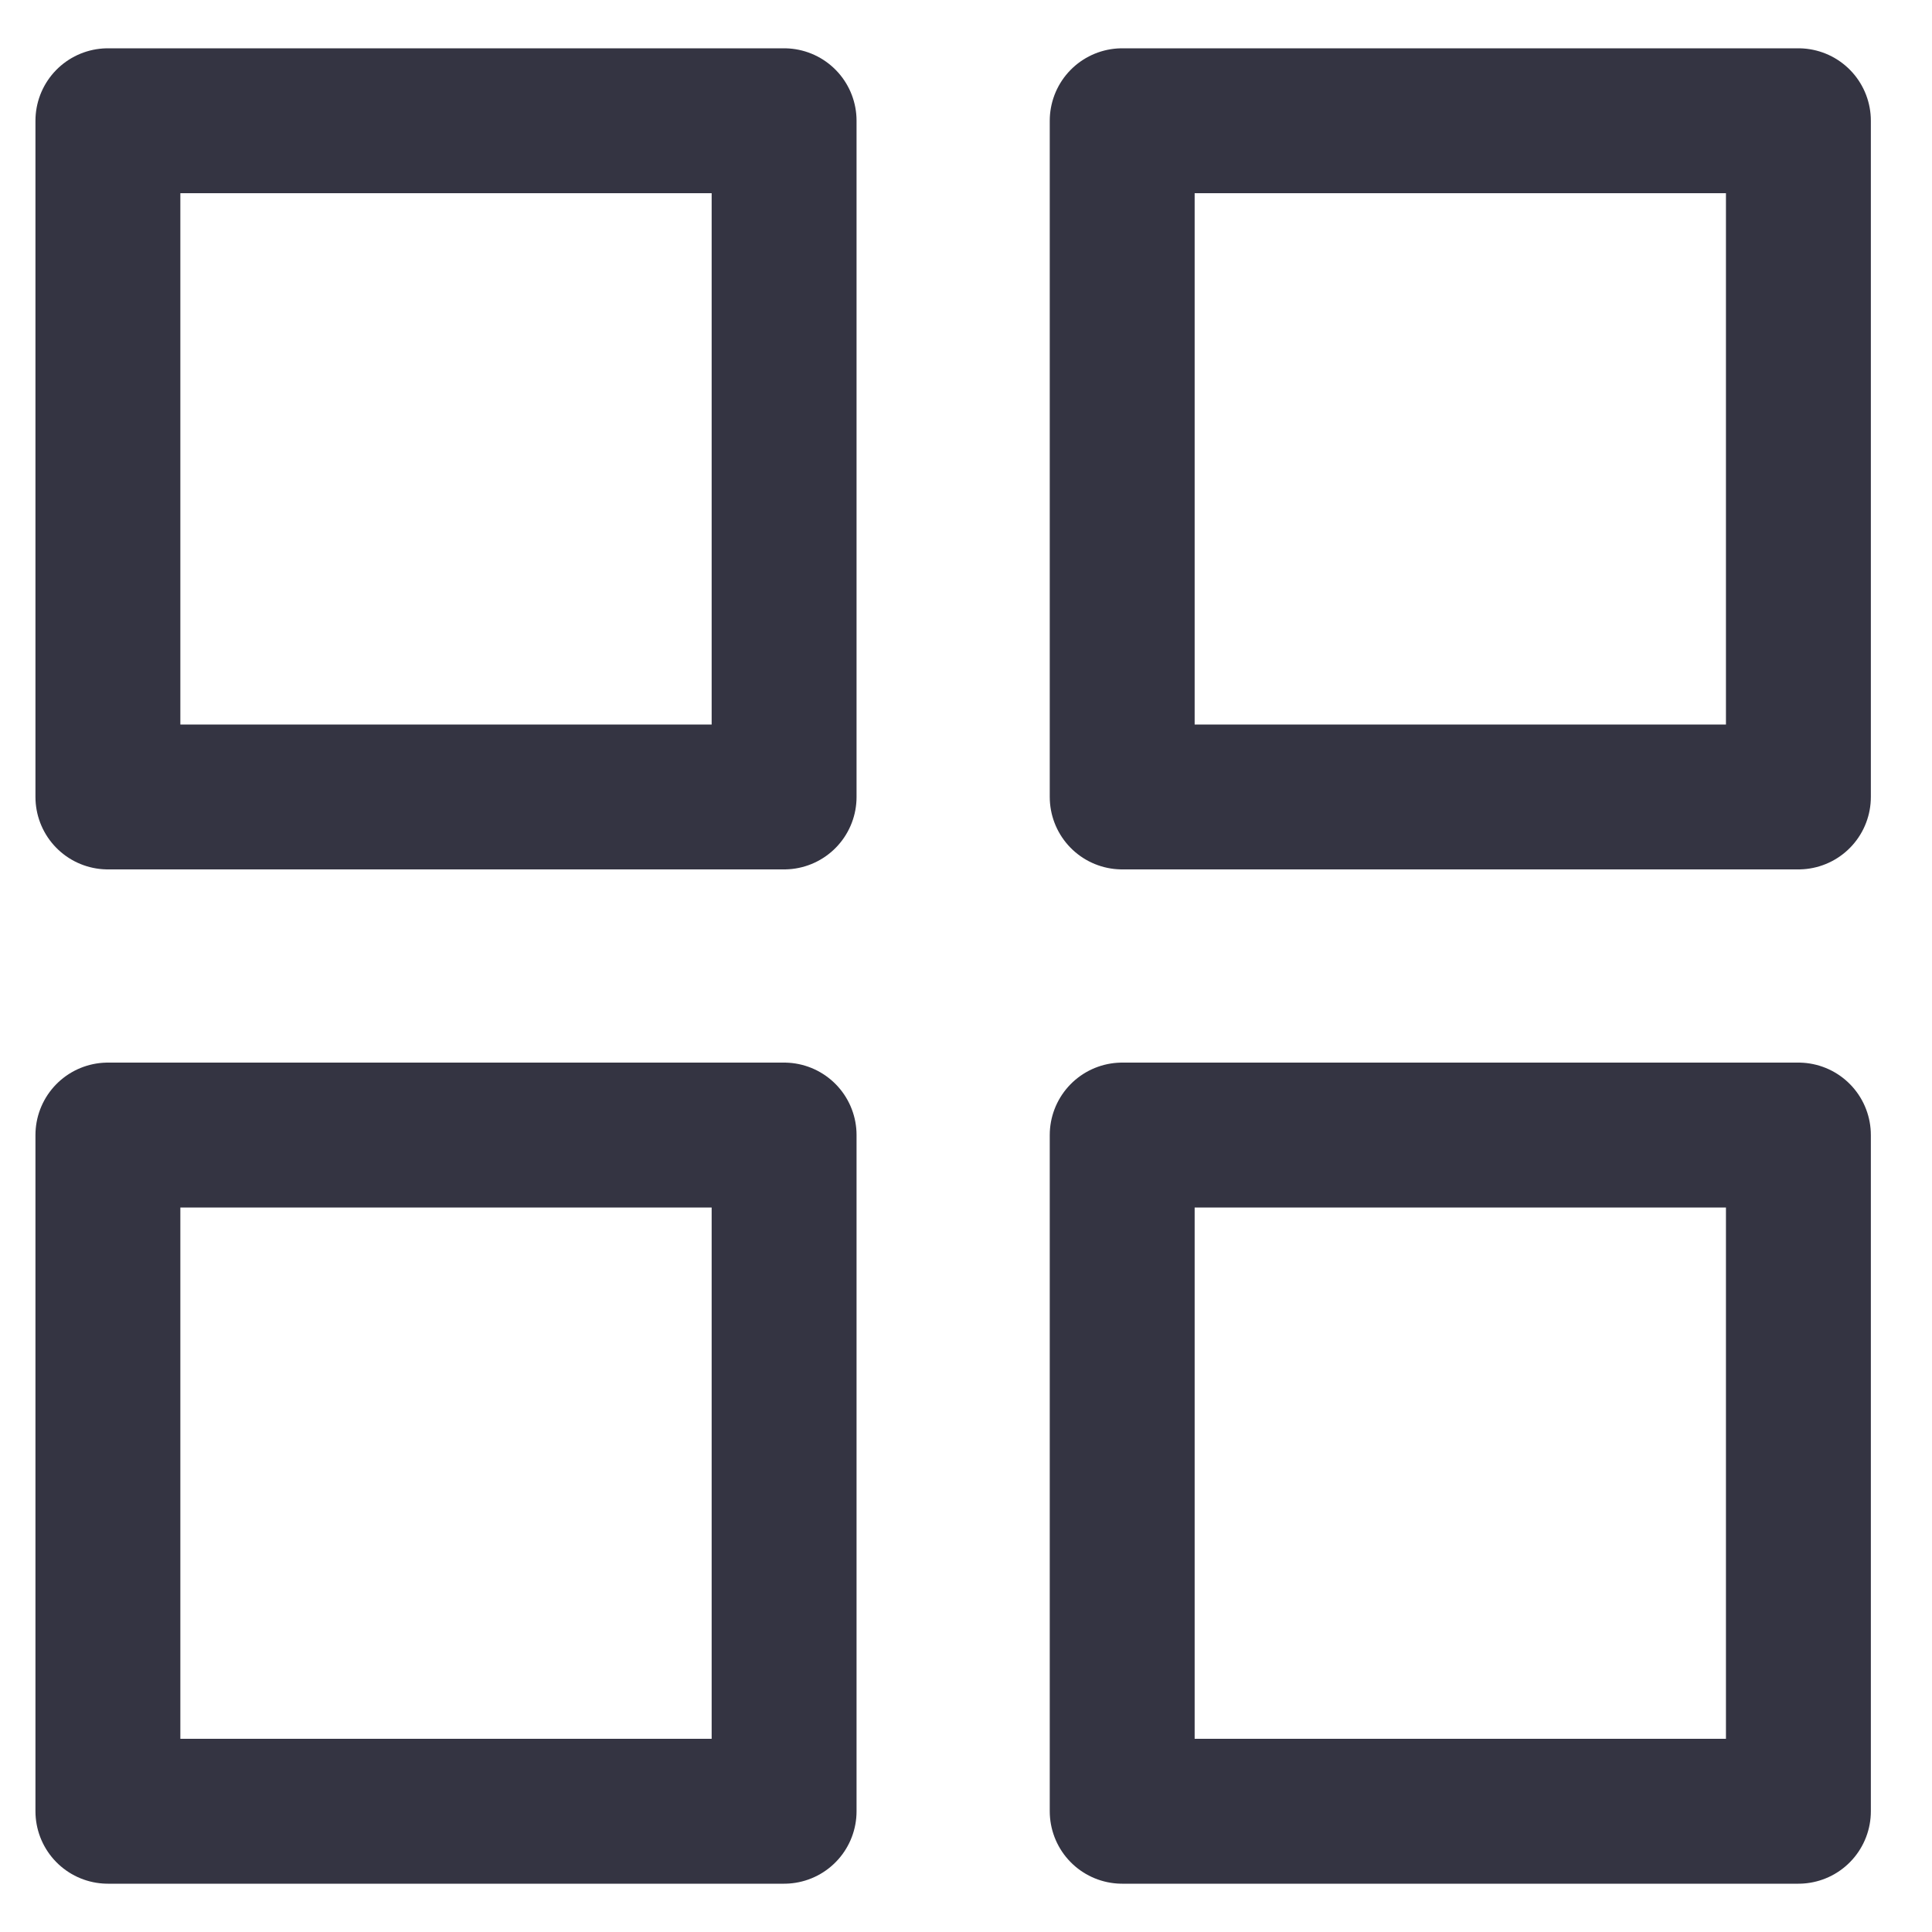 <svg width="20" height="20" viewBox="0 0 20 20" fill="none" xmlns="http://www.w3.org/2000/svg">
<path d="M8.117 1.25H1.117V8.25H8.117V1.25Z" stroke="#343442" stroke-width="1.5" stroke-linecap="round" stroke-linejoin="round"/>
<path d="M18.617 1.25H11.617V8.25H18.617V1.25Z" stroke="#343442" stroke-width="1.5" stroke-linecap="round" stroke-linejoin="round"/>
<path d="M8.117 11.75H1.117V18.75H8.117V11.75Z" stroke="#343442" stroke-width="1.5" stroke-linecap="round" stroke-linejoin="round"/>
<path d="M18.617 11.75H11.617V18.75H18.617V11.75Z" stroke="#343442" stroke-width="1.5" stroke-linecap="round" stroke-linejoin="round"/>
</svg>

